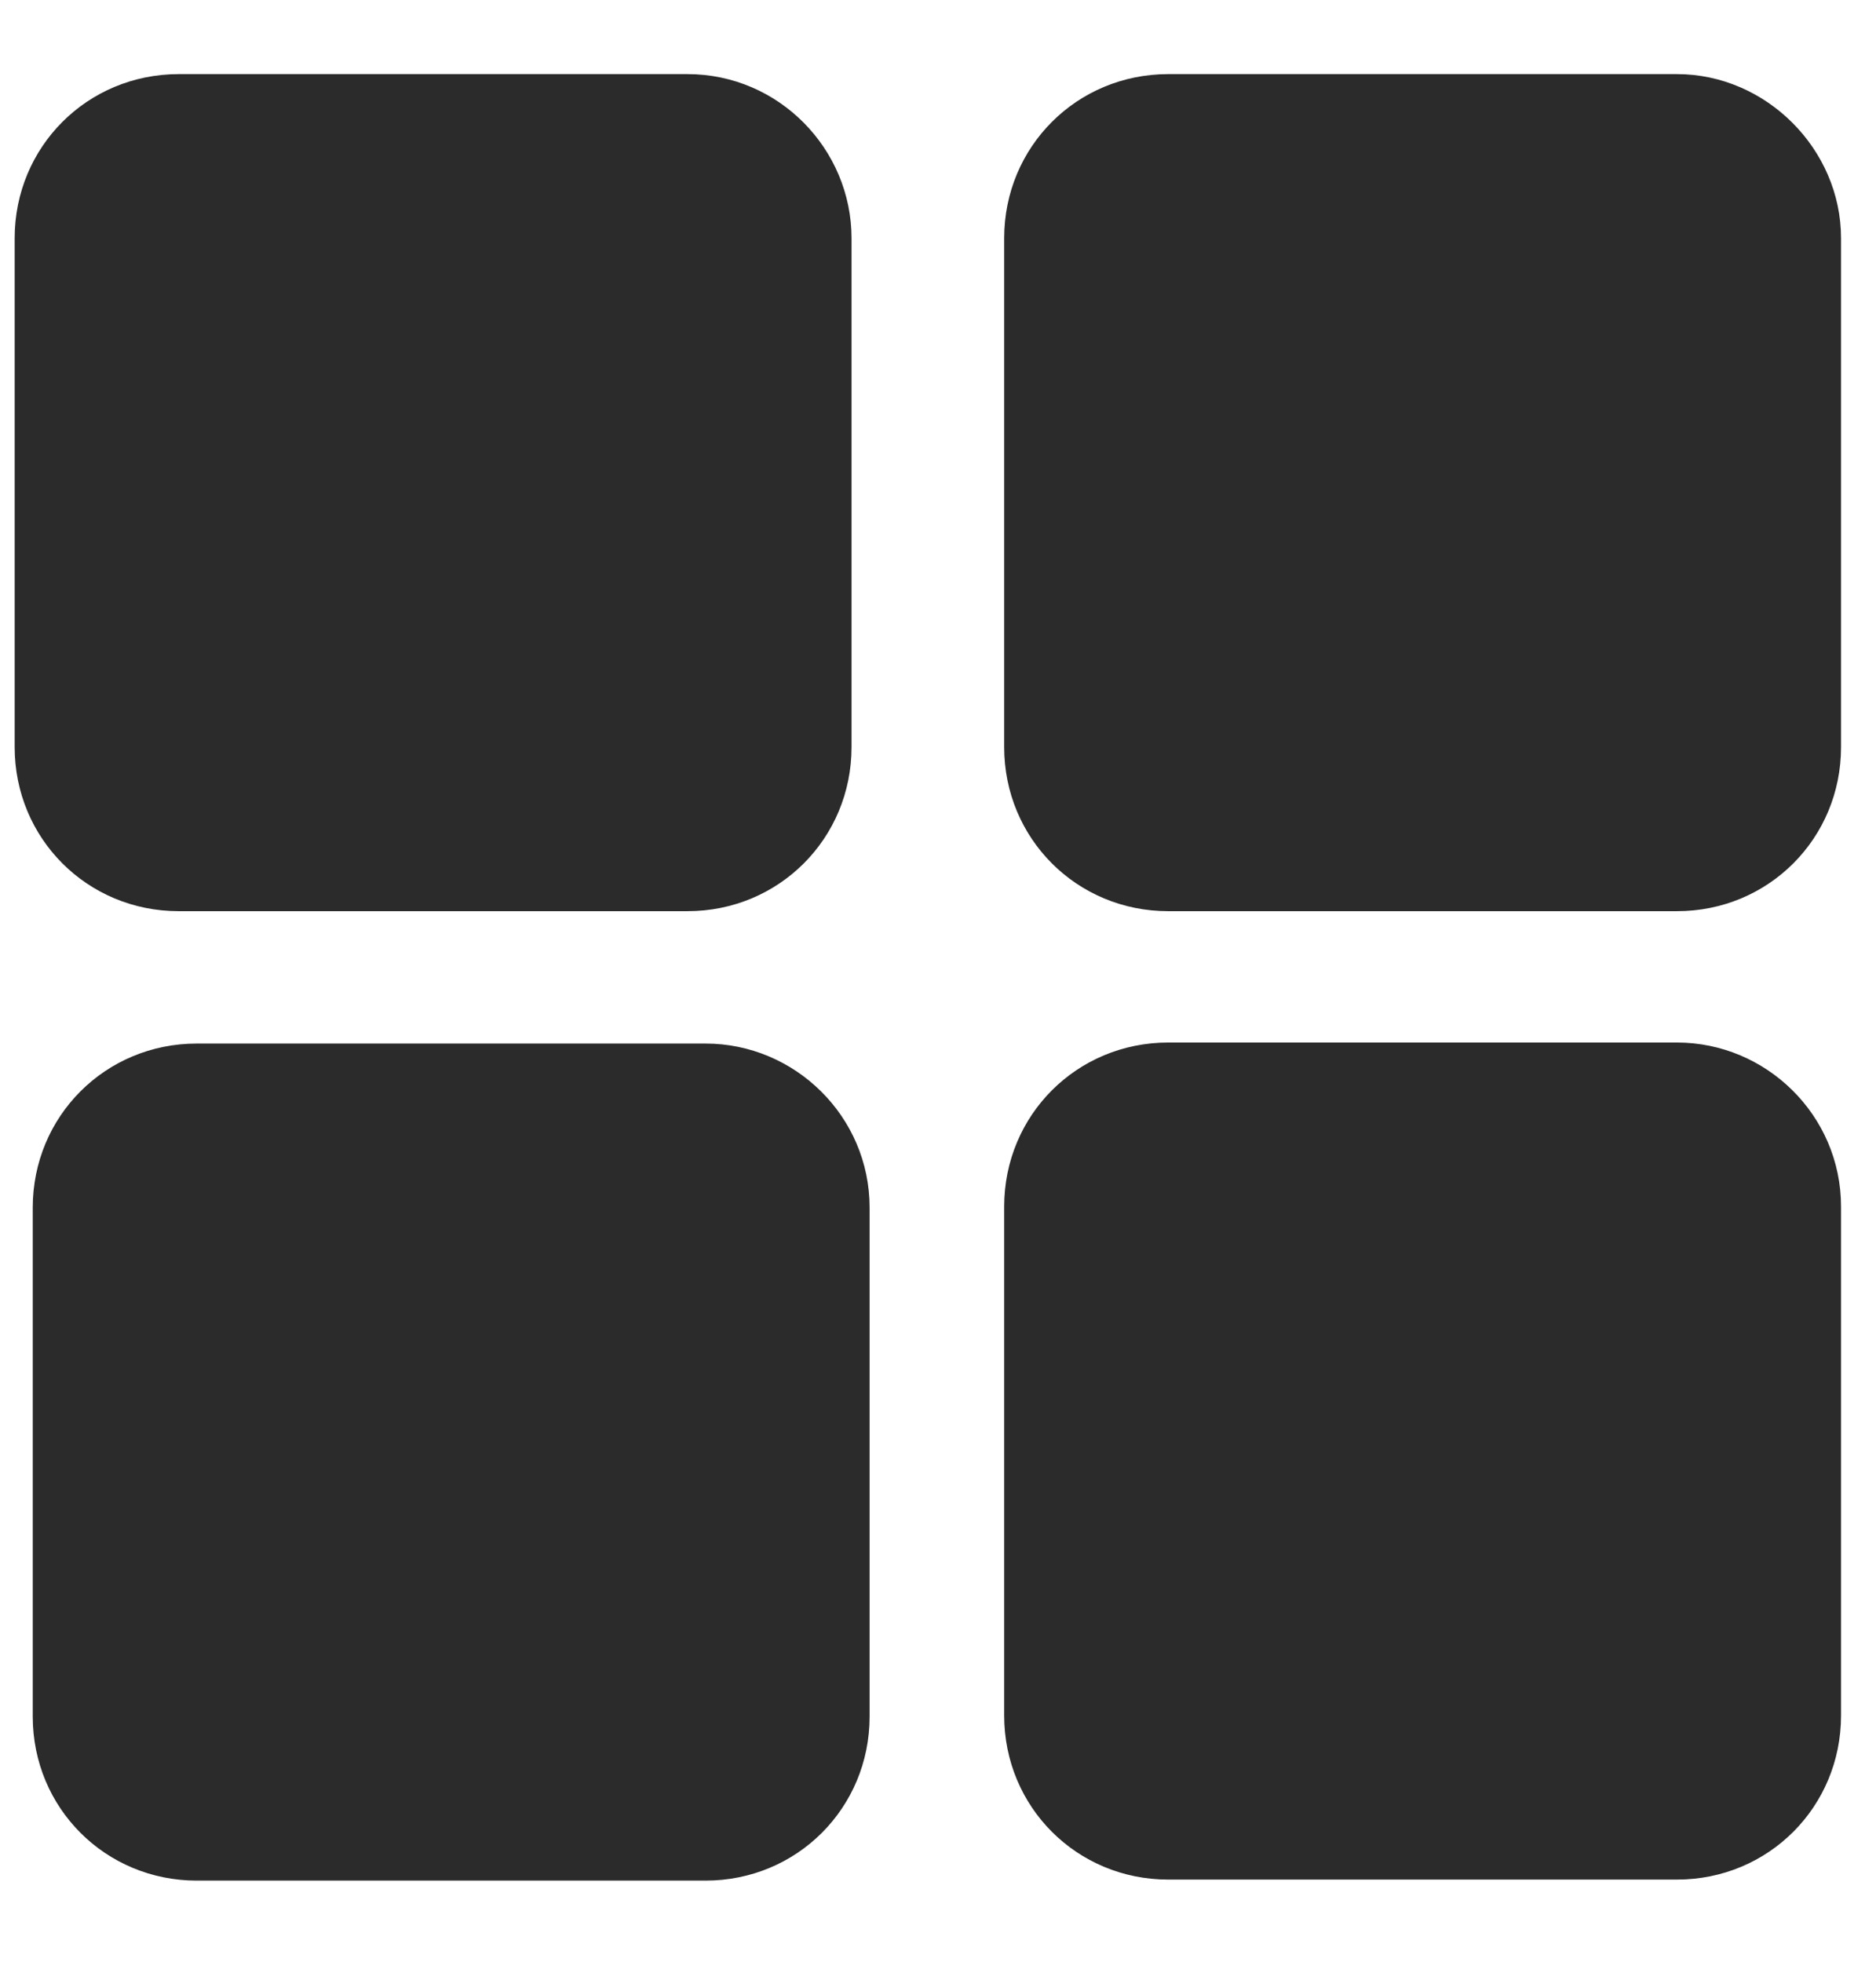 <svg xmlns="http://www.w3.org/2000/svg" width="22" height="23"><g fill="#2B2B2B" fill-rule="evenodd"><path d="M8.062.869h-5.966c-1.072 0-1.924.852-1.924 1.924v5.966c0 1.072.852 1.924 1.924 1.924h5.966c1.072 0 1.924-.852 1.924-1.924v-5.966c0-1.044-.852-1.924-1.924-1.924M19.666.869h-5.966c-1.072 0-1.924.852-1.924 1.924v5.966c0 1.072.852 1.924 1.924 1.924h5.966c1.072 0 1.924-.852 1.924-1.924v-5.966c0-1.044-.879-1.924-1.924-1.924M19.666 12.223h-5.966c-1.072 0-1.924.852-1.924 1.924v5.966c0 1.072.852 1.924 1.924 1.924h5.966c1.072 0 1.924-.852 1.924-1.924v-5.966c0-1.072-.879-1.924-1.924-1.924M8.274 12.235h-5.966c-1.072 0-1.924.852-1.924 1.924v5.966c0 1.072.852 1.924 1.924 1.924h5.966c1.072 0 1.924-.852 1.924-1.924v-5.966c0-1.072-.879-1.924-1.924-1.924"/></g></svg>